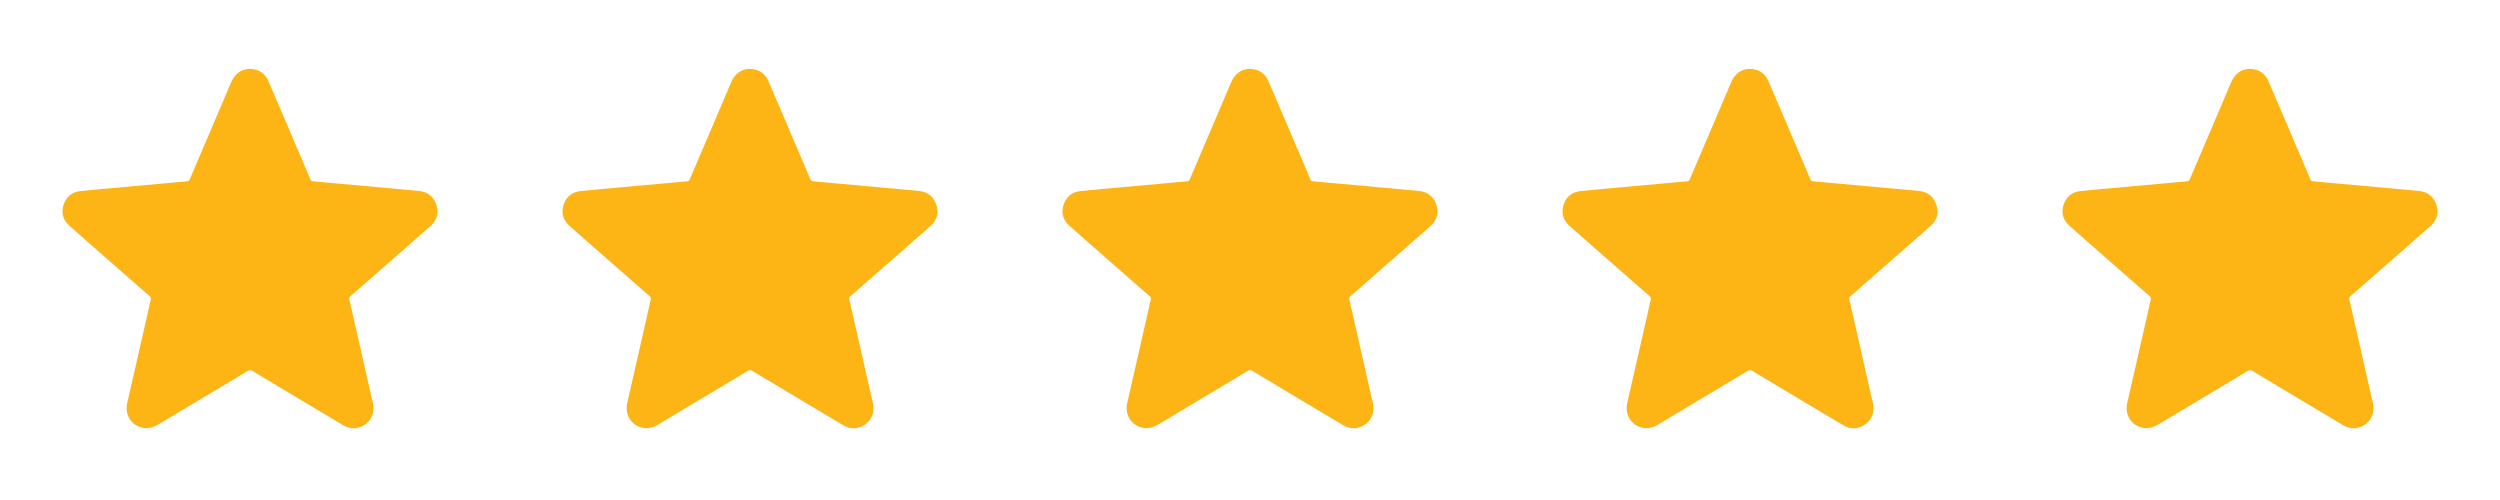 <svg xmlns="http://www.w3.org/2000/svg" width="120" height="24" fill="none"><path fill="#FDB515" d="M21 10.207c-.009.211-.121.454-.338.645a2447 2447 0 0 1-3.836 3.361c-.058.051-.073.096-.055.175.313 1.369.624 2.738.932 4.108.062.275.124.55.191.825.098.406-.027.808-.344 1.035-.348.25-.718.266-1.087.048a892.735 892.735 0 0 1-3.514-2.1c-.274-.164-.55-.323-.819-.492-.09-.057-.155-.057-.247-.002-1.423.854-2.85 1.703-4.27 2.557-.302.181-.61.25-.944.112-.442-.18-.672-.645-.563-1.127l.933-4.096c.065-.286.124-.575.195-.86.02-.082.006-.13-.057-.185-.534-.465-1.068-.932-1.6-1.4-.745-.654-1.493-1.304-2.235-1.963-.302-.269-.417-.612-.293-1.004s.402-.628.815-.67c.733-.076 1.467-.139 2.2-.206l2.177-.198c.242-.022.484-.046.726-.064.078-.006.12-.04.148-.111a3272.08 3272.08 0 0 1 1.975-4.631c.183-.427.508-.665.921-.655.414.011.712.213.876.593.446 1.033.887 2.069 1.329 3.104.225.525.45 1.053.672 1.58.034.082.082.114.167.12a1684.567 1684.567 0 0 1 4.294.389c.27.024.54.048.809.078.489.058.846.466.842 1.034ZM45 10.207c-.009.211-.121.454-.338.645a2447 2447 0 0 1-3.836 3.361c-.058.051-.073.096-.055.175.313 1.369.624 2.738.932 4.108.062.275.124.55.191.825.098.406-.027.808-.344 1.035-.348.25-.718.266-1.087.048a892.735 892.735 0 0 1-3.514-2.1c-.274-.164-.55-.323-.819-.492-.09-.057-.155-.057-.247-.002-1.423.854-2.85 1.703-4.27 2.557-.302.181-.61.25-.944.112-.442-.18-.672-.645-.563-1.127l.932-4.096c.066-.286.125-.575.195-.86.021-.082.007-.13-.056-.185a359.96 359.96 0 0 1-1.6-1.4c-.745-.654-1.493-1.304-2.235-1.963-.302-.269-.417-.612-.293-1.004s.402-.628.815-.67c.733-.076 1.467-.139 2.2-.206l2.177-.198c.242-.022.484-.046.726-.064.078-.006.12-.04.148-.111l1.975-4.631c.182-.427.508-.665.921-.655.414.011.712.213.876.593.446 1.033.887 2.069 1.329 3.104.225.525.45 1.053.672 1.58.034.082.082.114.167.12a1684.567 1684.567 0 0 1 4.294.389c.27.024.54.048.809.078.489.058.846.466.842 1.034ZM69 10.207c-.009.211-.121.454-.338.645a2447 2447 0 0 1-3.836 3.361c-.058.051-.073.096-.055.175.313 1.369.624 2.738.932 4.108.062.275.124.55.191.825.098.406-.027.808-.344 1.035-.348.25-.718.266-1.087.048a892.735 892.735 0 0 1-3.514-2.1c-.274-.164-.55-.323-.819-.492-.09-.057-.155-.057-.247-.002-1.423.854-2.85 1.703-4.27 2.557-.302.181-.61.25-.944.112-.442-.18-.672-.645-.563-1.127l.932-4.096c.066-.286.125-.575.196-.86.02-.082.006-.13-.057-.185a359.96 359.96 0 0 1-1.6-1.4c-.745-.654-1.493-1.304-2.234-1.963-.303-.269-.418-.612-.294-1.004s.401-.628.815-.67c.733-.076 1.467-.139 2.2-.206l2.177-.198c.242-.022.484-.046.726-.064.078-.006.12-.04.148-.111l1.975-4.631c.182-.427.508-.665.921-.655.414.011.712.213.876.593.446 1.033.887 2.069 1.329 3.104.225.525.45 1.053.672 1.58.034.082.082.114.167.12a1684.567 1684.567 0 0 1 4.294.389c.27.024.54.048.809.078.489.058.846.466.842 1.034ZM93 10.207c-.009.211-.121.454-.338.645a2447 2447 0 0 1-3.836 3.361c-.058.051-.073.096-.055.175.313 1.369.624 2.738.932 4.108.062.275.124.55.191.825.098.406-.027.808-.344 1.035-.348.25-.718.266-1.087.048a892.735 892.735 0 0 1-3.514-2.1c-.274-.164-.55-.323-.819-.492-.09-.057-.155-.057-.247-.002-1.423.854-2.85 1.703-4.27 2.557-.302.181-.61.25-.944.112-.442-.18-.672-.645-.563-1.127l.933-4.096c.065-.286.124-.575.195-.86.02-.082.006-.13-.057-.185a359.96 359.96 0 0 1-1.6-1.4c-.745-.654-1.493-1.304-2.234-1.963-.303-.269-.418-.612-.294-1.004s.401-.628.815-.67c.733-.076 1.467-.139 2.2-.206l2.177-.198c.242-.022.484-.046.726-.064.078-.006.12-.04.148-.111l1.975-4.631c.182-.427.508-.665.921-.655.414.011.712.213.876.593.446 1.033.887 2.069 1.329 3.104.225.525.45 1.053.672 1.58.034.082.082.114.167.12a1684.567 1684.567 0 0 1 4.294.389c.27.024.54.048.809.078.489.058.846.466.842 1.034ZM117 10.207c-.009.211-.121.454-.338.645a2353.52 2353.52 0 0 1-3.836 3.361c-.058.051-.073.096-.055.175.313 1.369.624 2.738.932 4.108.062.275.124.55.191.825.098.406-.027.808-.344 1.035-.348.25-.718.266-1.087.048a892.44 892.44 0 0 1-3.514-2.1c-.274-.164-.55-.323-.819-.492-.09-.057-.155-.057-.247-.002-1.423.854-2.849 1.703-4.27 2.557-.302.181-.611.25-.944.112-.442-.18-.672-.645-.563-1.127l.933-4.096c.065-.286.124-.575.195-.86.02-.082.006-.13-.057-.185-.534-.465-1.068-.932-1.6-1.4-.745-.654-1.493-1.304-2.234-1.963-.303-.269-.418-.612-.294-1.004s.401-.628.815-.67c.733-.076 1.467-.139 2.2-.206l2.177-.198c.242-.022.484-.046.726-.064.078-.006.119-.04.148-.111l1.975-4.631c.183-.427.508-.665.921-.655.414.011.712.213.876.593.446 1.033.887 2.069 1.329 3.104.225.525.451 1.053.672 1.58.034.082.082.114.167.12a1709.35 1709.35 0 0 1 4.295.389c.269.024.539.048.808.078.489.058.846.466.842 1.034Z"/></svg>